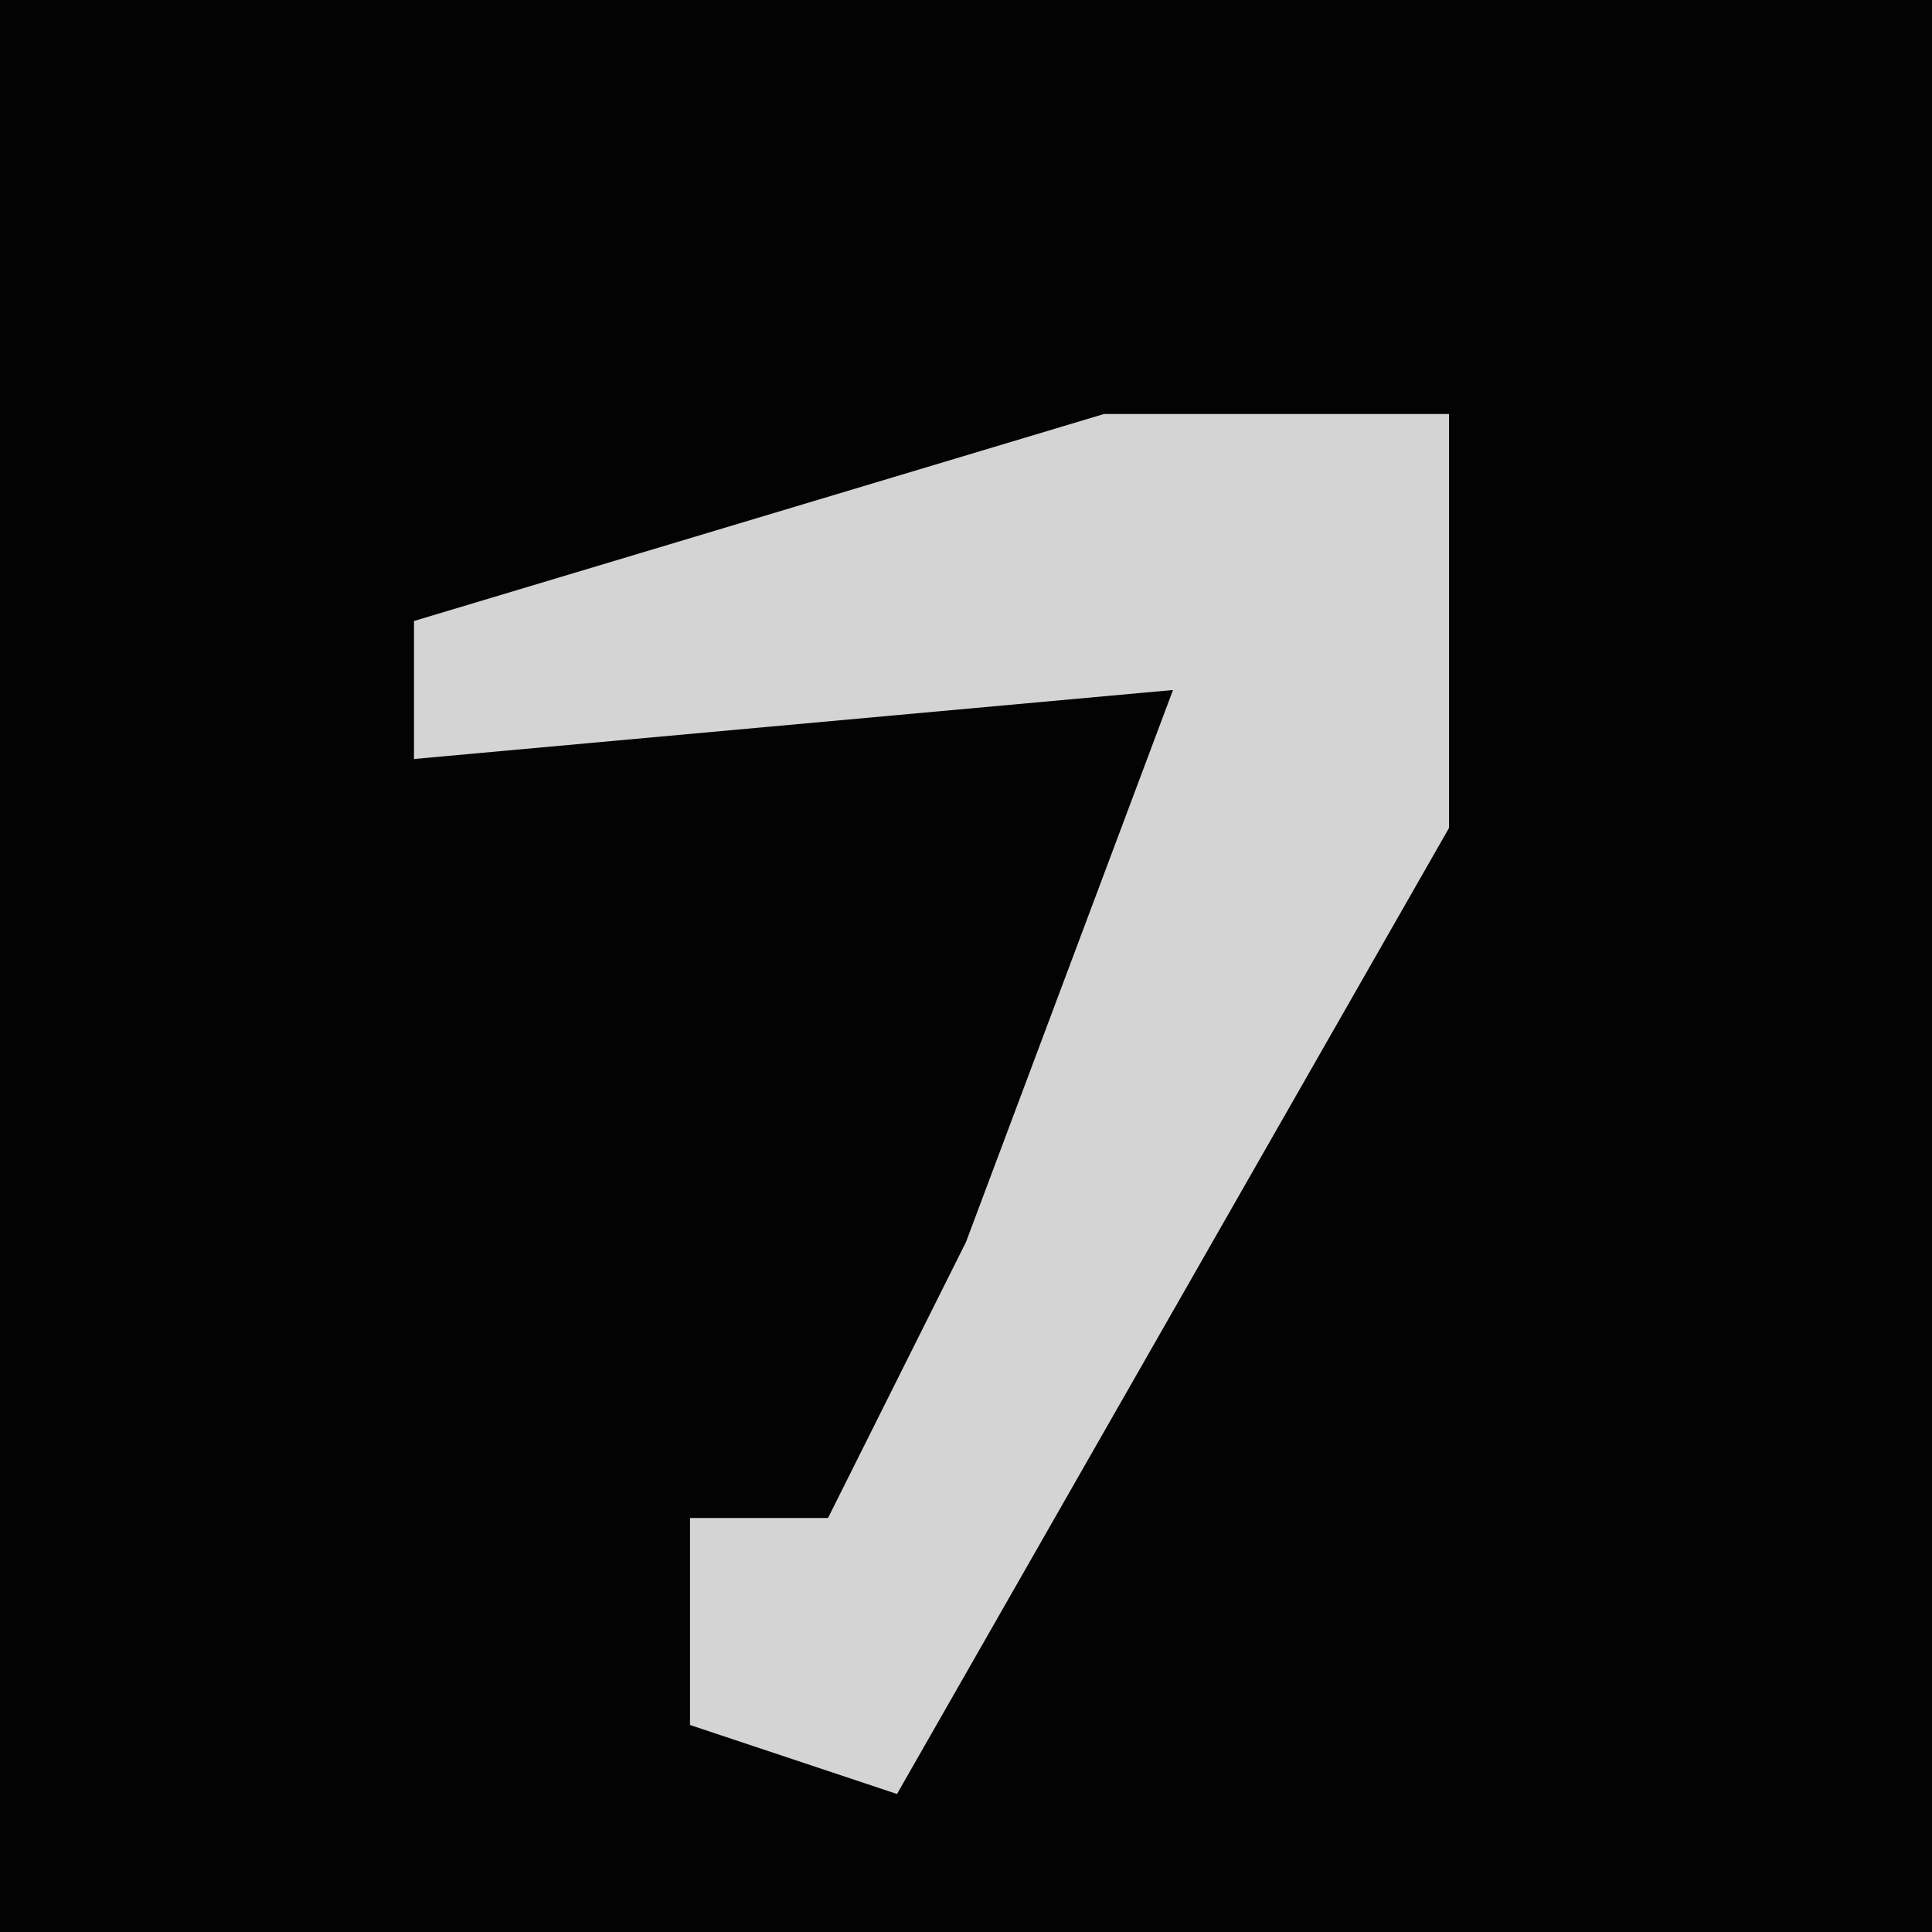 <?xml version="1.0" encoding="UTF-8"?>
<svg version="1.1" xmlns="http://www.w3.org/2000/svg" width="28" height="28">
<path d="M0,0 L28,0 L28,28 L0,28 Z " fill="#030303" transform="translate(0,0)"/>
<path d="M0,0 L5,0 L5,6 L-3,20 L-6,19 L-6,16 L-4,16 L-2,12 L1,4 L-10,5 L-10,3 Z " fill="#D4D4D4" transform="translate(16,6)"/>
</svg>
